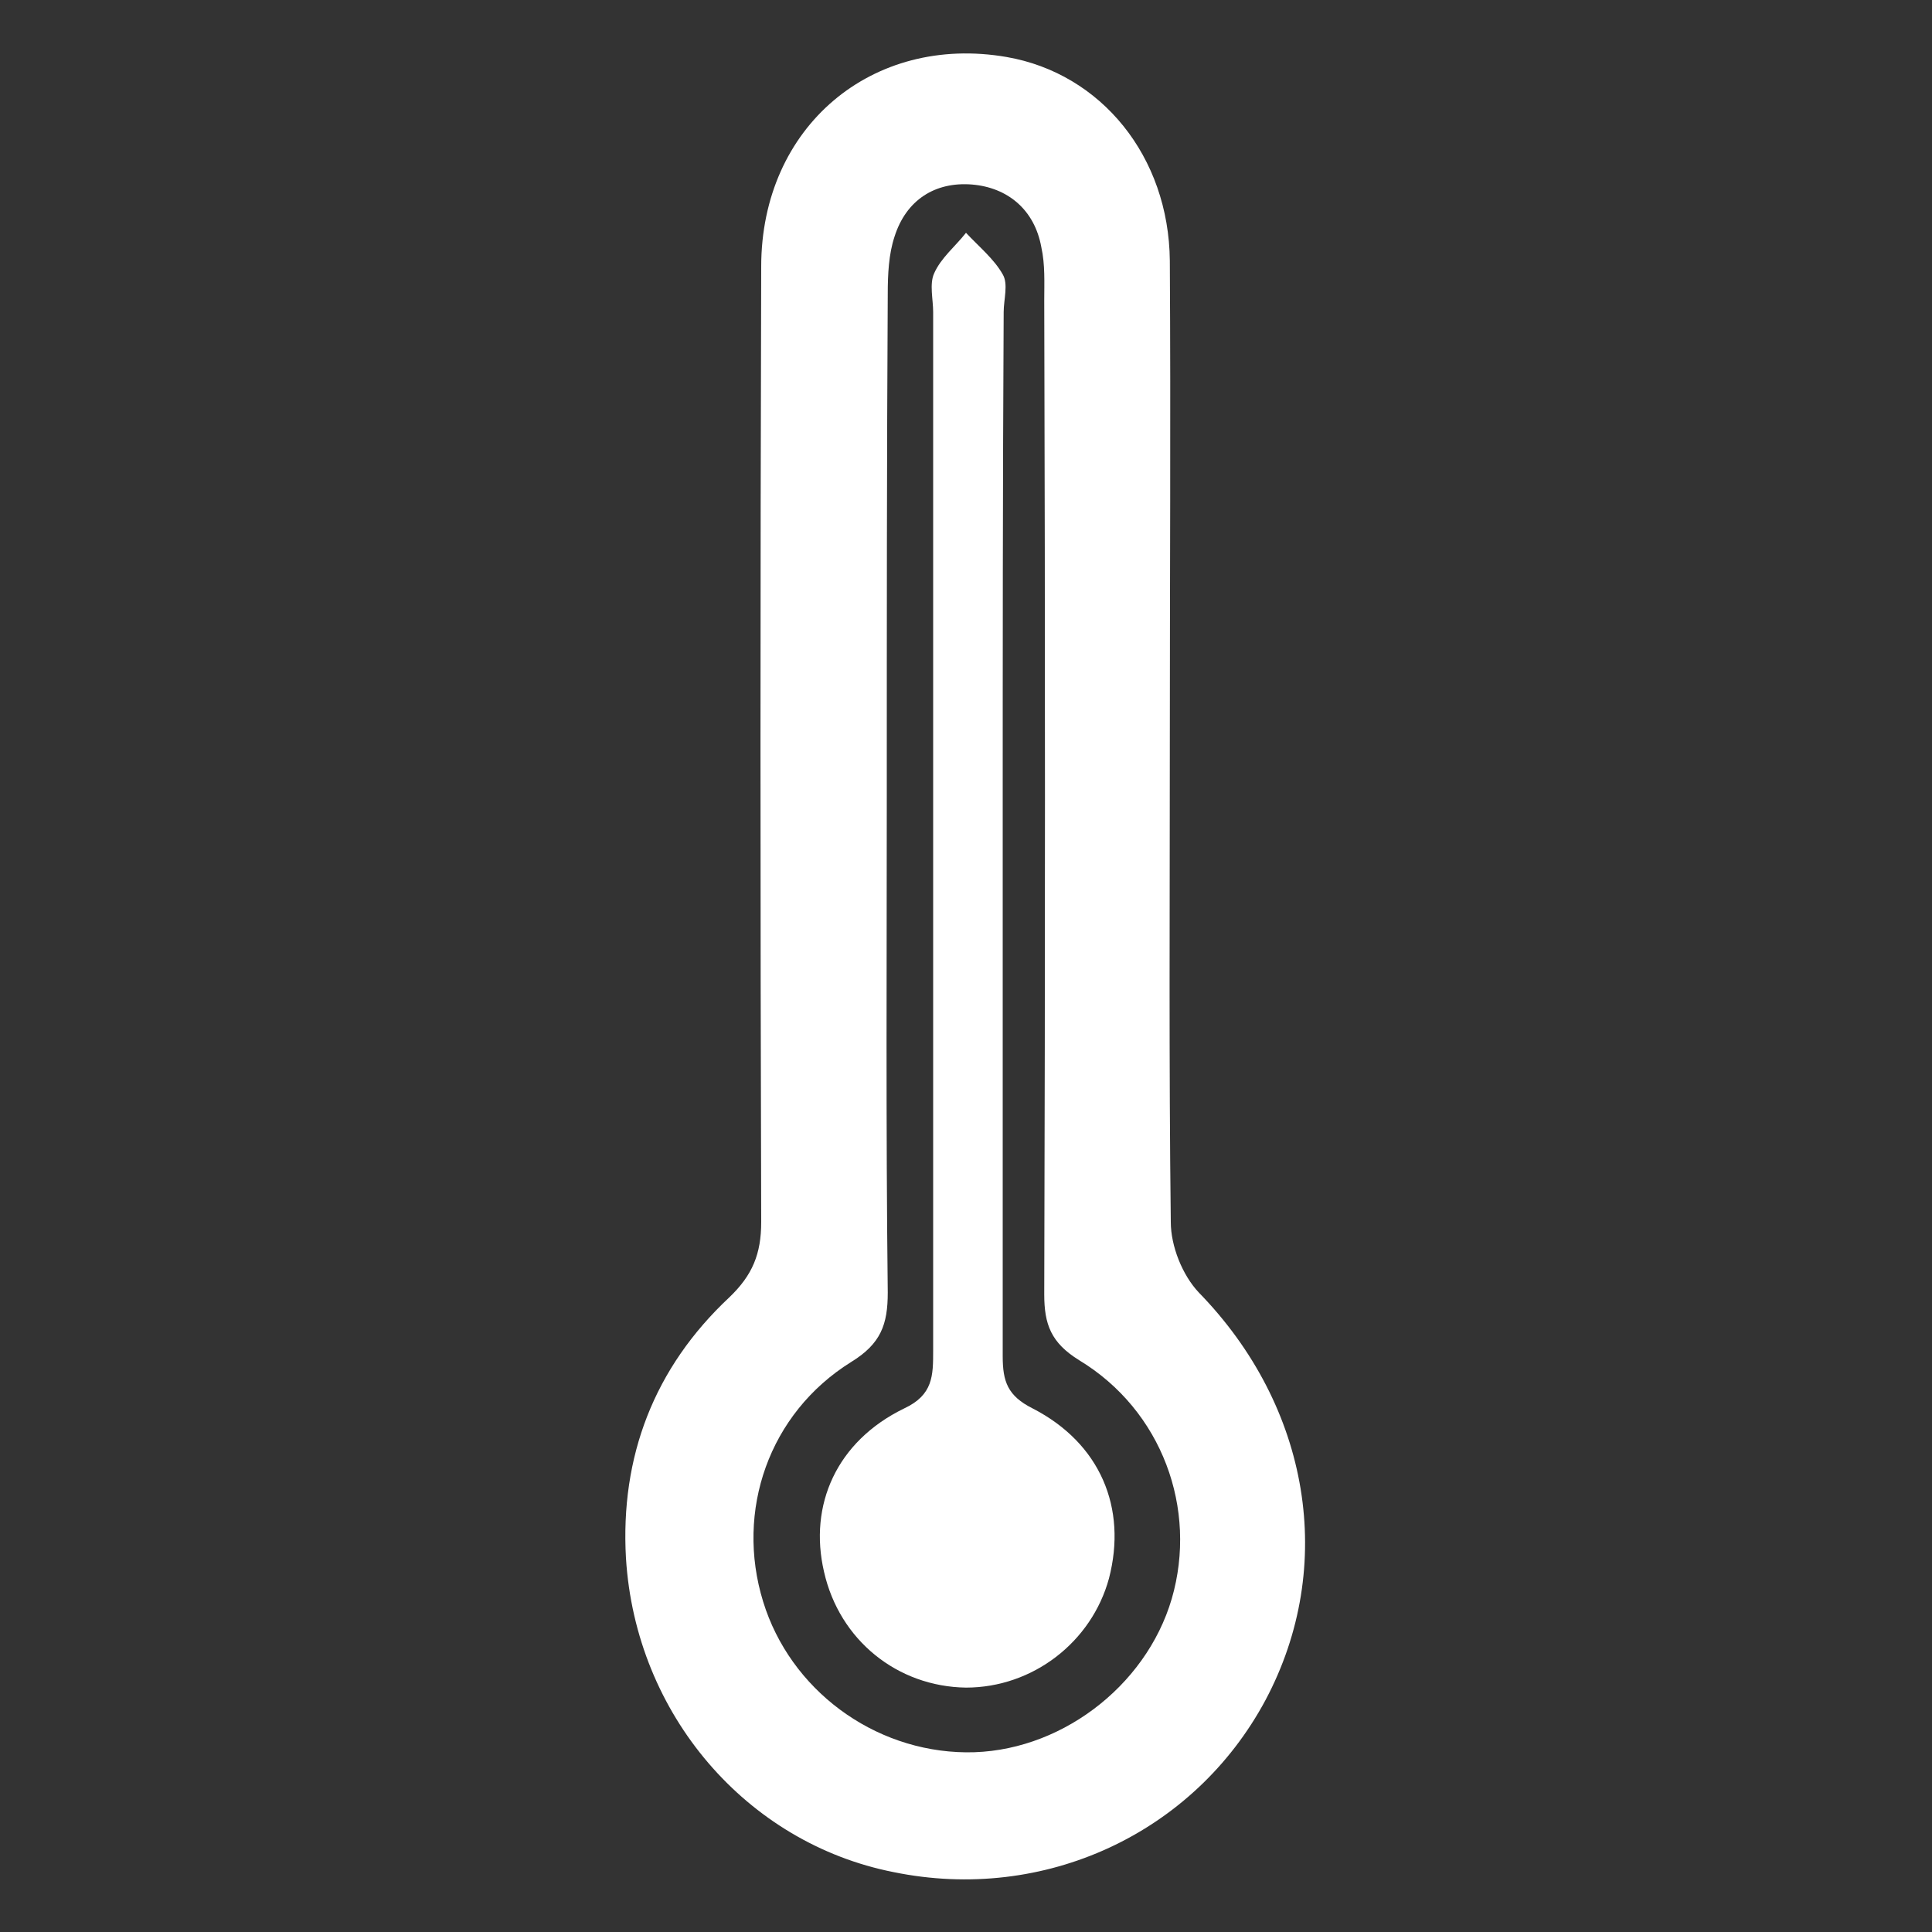 <?xml version="1.0" encoding="utf-8"?>
<!-- Generator: Adobe Illustrator 18.1.0, SVG Export Plug-In . SVG Version: 6.00 Build 0)  -->
<svg version="1.1" id="Layer_1" xmlns="http://www.w3.org/2000/svg" xmlns:xlink="http://www.w3.org/1999/xlink" x="0px" y="0px"
	 viewBox="0 0 200 200" enable-background="new 0 0 200 200" xml:space="preserve">
<rect x="0" y="0" width="200" height="200" fill="#333333" stroke="none"/>
<g>
	<g>
		<path fill="#FFFFFF" d="M121.1,77c0,16.5-0.1,33,0.1,49.5c0,2.5,1.2,5.5,2.9,7.3c11.5,11.8,14.3,28.3,6.9,42.2
			c-7.4,13.8-22.9,21-38.5,17.8c-15.2-3-26.7-16.3-27.7-32.5c-0.6-10.5,2.9-19.7,10.7-27c2.4-2.3,3.3-4.5,3.3-7.8
			c-0.1-33-0.1-66,0-98.9c0-14.5,11.5-24.1,25.4-21.7C114,7.6,121,16.2,121.1,27C121.2,43.6,121.1,60.3,121.1,77z M91.8,81.9
			c0,17.3-0.1,34.6,0.1,51.9c0,3.3-0.7,5.3-3.8,7.2c-8.5,5.3-12,15.4-9.1,24.8c2.8,9.1,11.4,15.5,21,15.6
			c9.5,0.1,18.6-6.7,21.3-15.9c2.7-9.3-1-19.5-9.6-24.7c-2.9-1.8-3.6-3.7-3.6-6.8c0.1-34.3,0.1-68.6,0-102.9c0-1.8,0.1-3.7-0.3-5.5
			c-0.7-3.9-3.5-6.2-7.2-6.5c-3.8-0.3-6.8,1.6-8,5.4c-0.6,1.8-0.7,3.9-0.7,5.9C91.8,47.6,91.8,64.8,91.8,81.9z"/>
		<path fill="#FFFFFF" d="M103.8,85.9c0,18.2,0,36.3,0,54.5c0,2.6,0.5,4.1,3.1,5.4c7,3.6,9.8,10.3,7.9,17.6
			c-1.8,6.6-7.9,11.3-14.8,11.3c-7.1-0.1-13.1-4.9-14.7-12c-1.6-6.9,1.3-13.5,8.3-16.9c3-1.4,3-3.4,3-6c0-35.8,0-71.7,0-107.5
			c0-1.3-0.4-2.9,0.1-4c0.7-1.6,2.2-2.8,3.3-4.2c1.3,1.4,2.9,2.7,3.8,4.3c0.6,1,0.1,2.6,0.1,3.9C103.8,50.3,103.8,68.1,103.8,85.9z"
			/>
	</g>
</g>
</svg>
